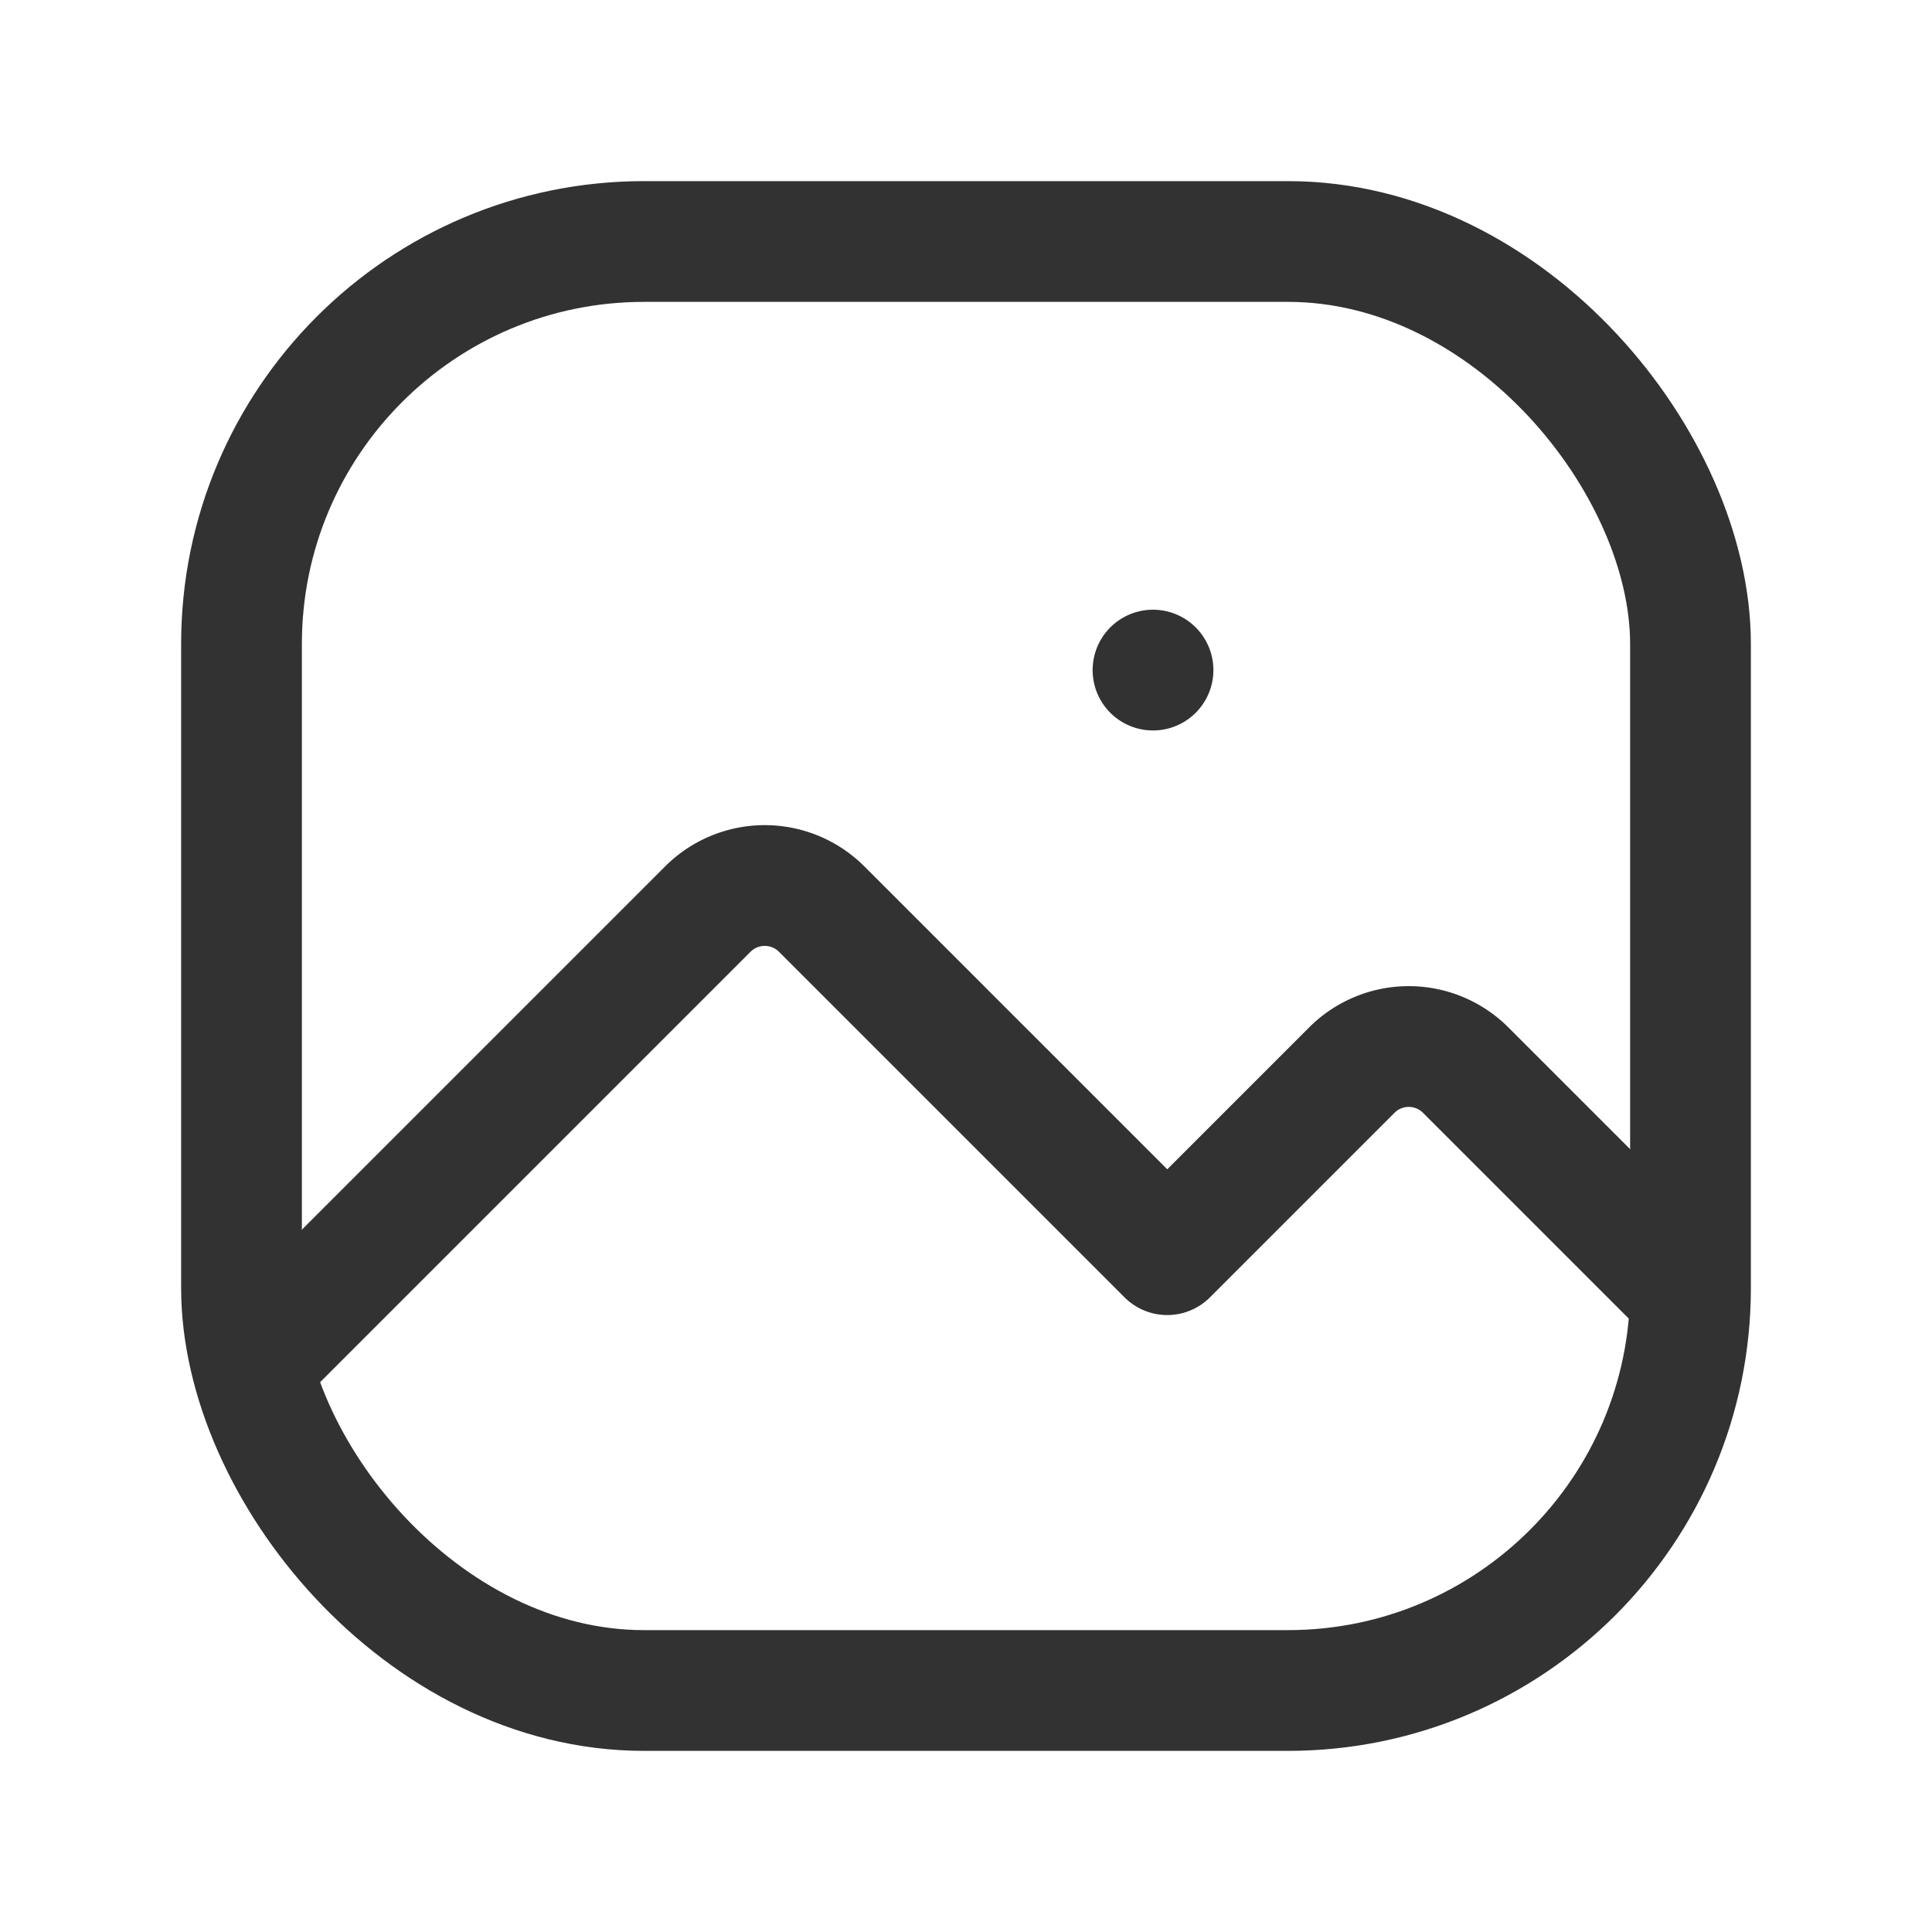 <svg xmlns="http://www.w3.org/2000/svg" viewBox="0 0 24 24"><rect x="3" y="3" width="18" height="18" rx="5" stroke-width="1.5" stroke="#323232" stroke-linecap="round" stroke-linejoin="round" fill="none"/><path d="M20.908,15.994,18.207,13.293a1,1,0,0,0-1.414,0L14.5,15.586l-4.293-4.293a1,1,0,0,0-1.414,0L3.313,16.773" fill="none" stroke="#323232" stroke-linecap="round" stroke-linejoin="round" stroke-width="1.5"/><path d="M14.323,8.324l0-0a.252.252,0,1,1-0.0 0" fill="none" stroke="#323232" stroke-linecap="round" stroke-linejoin="round" stroke-width="1.5"/></svg>